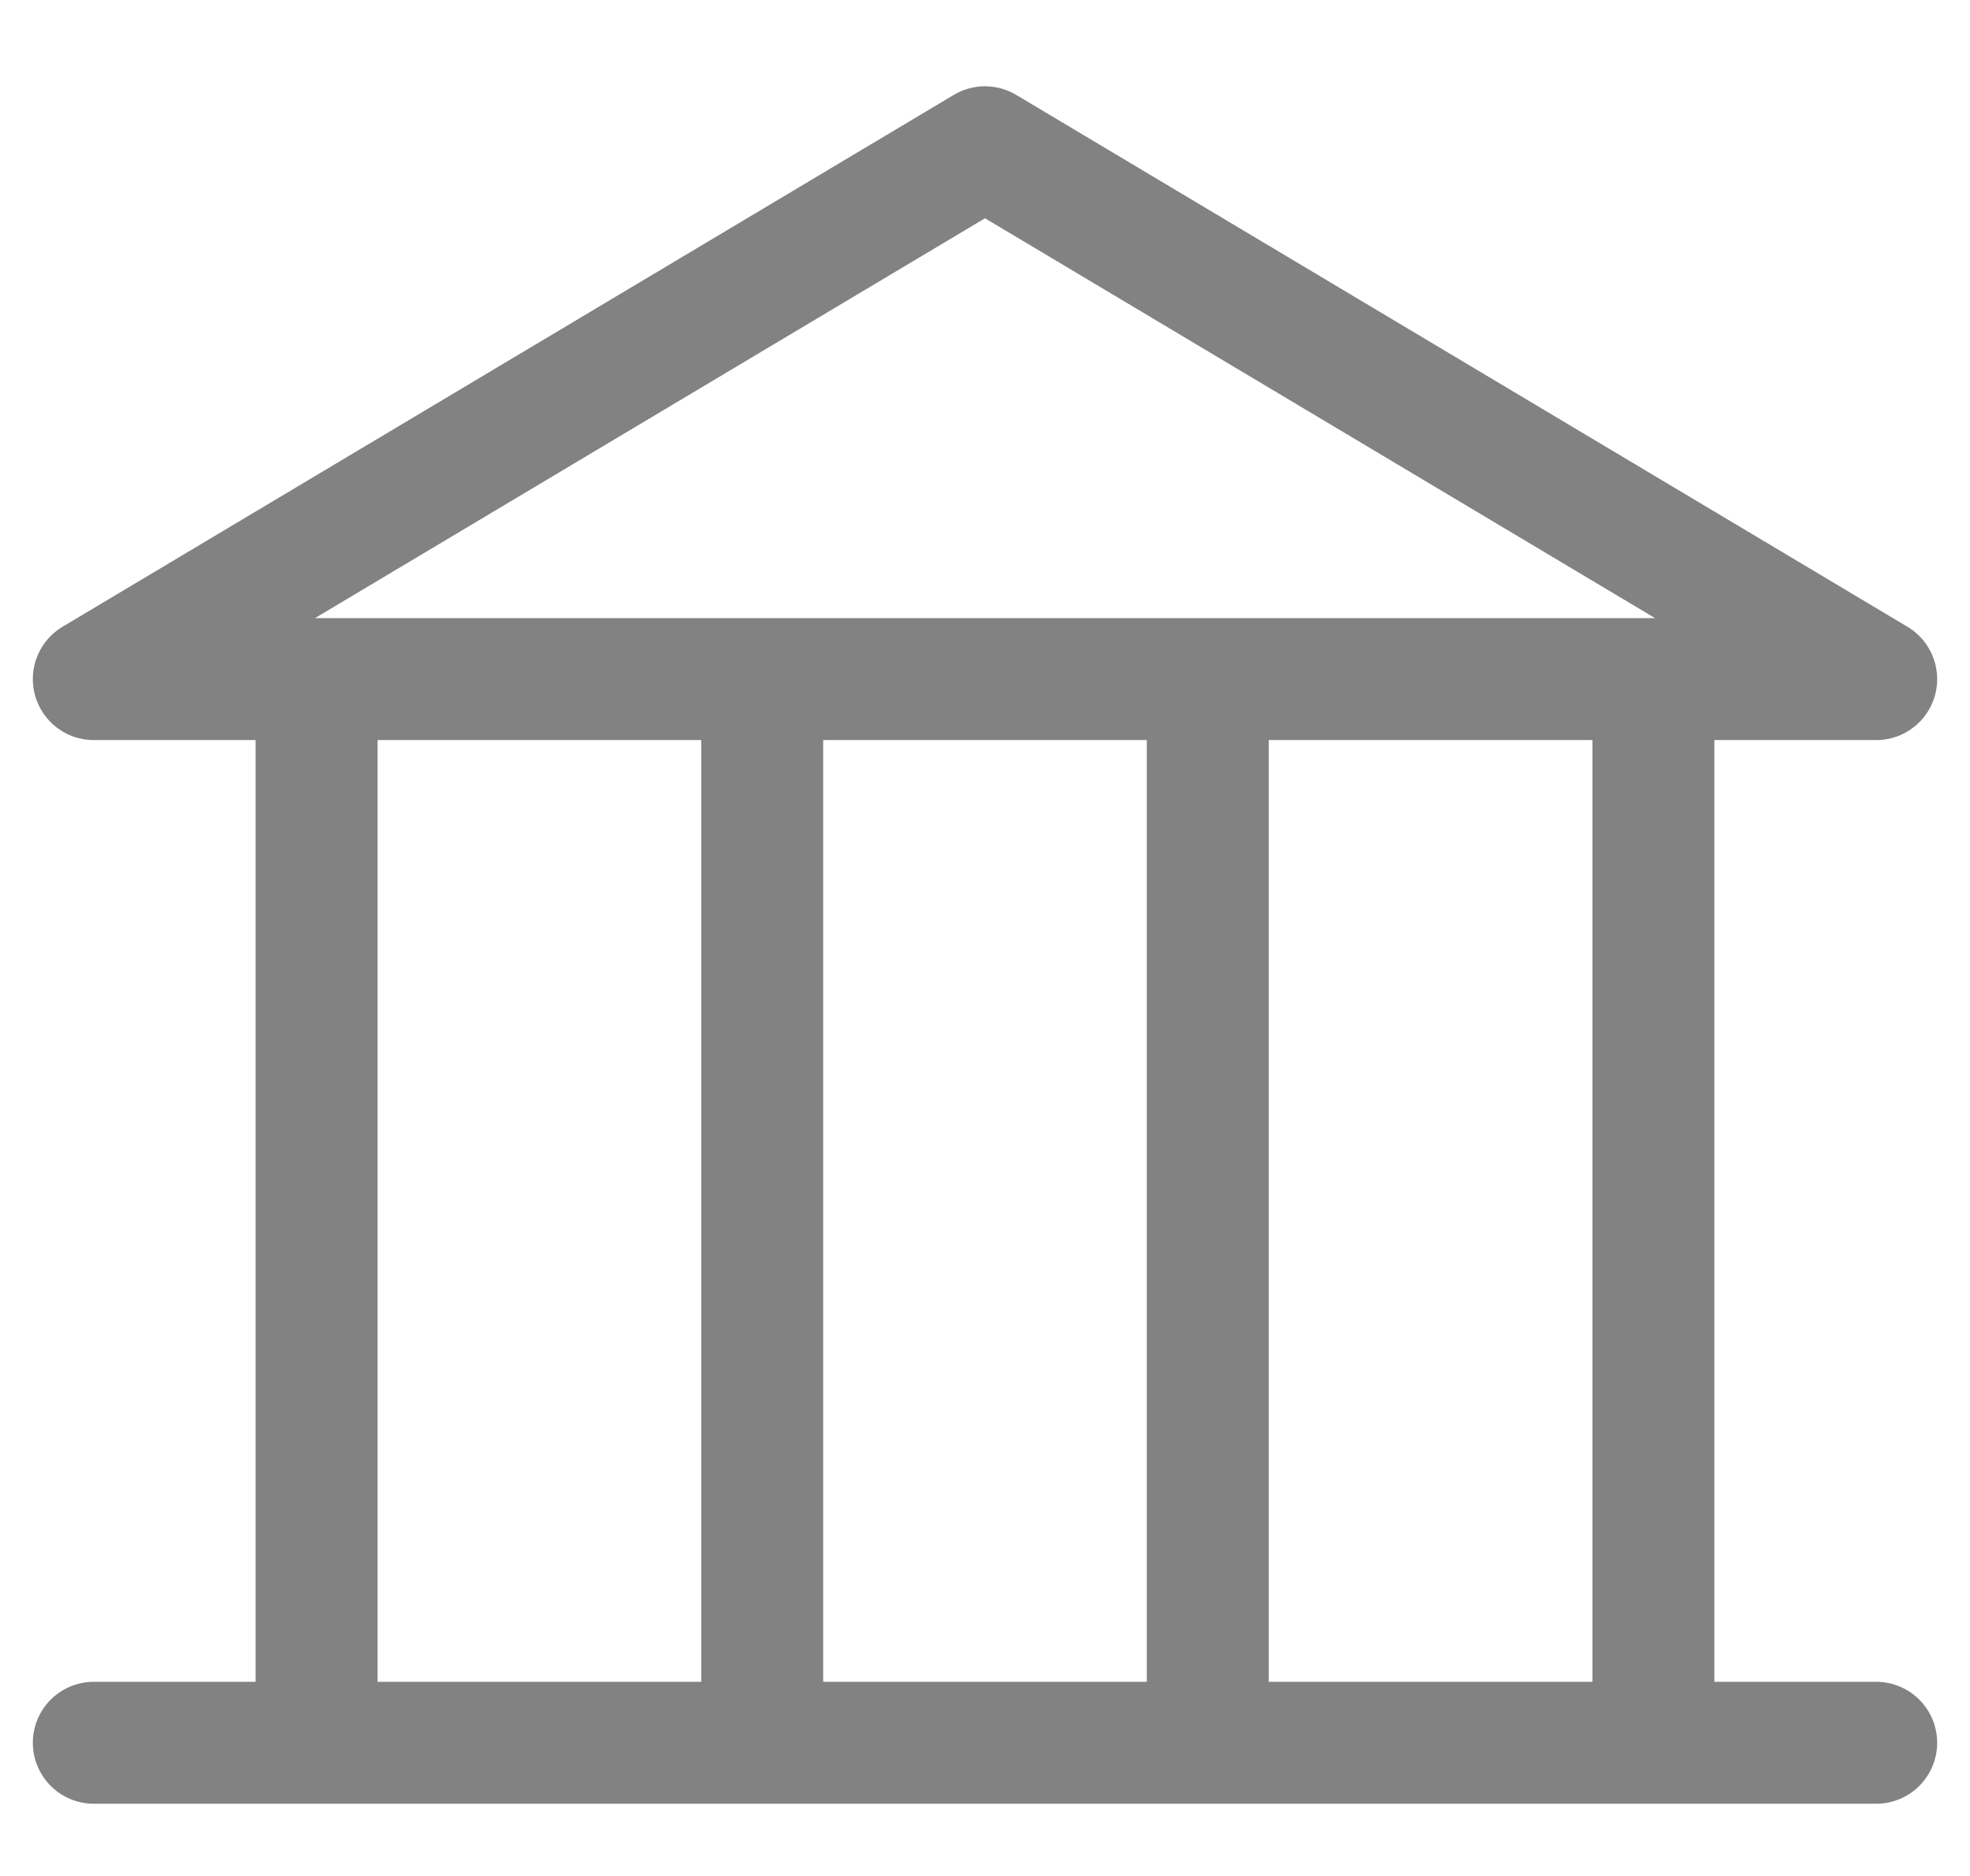 <svg width="21" height="20" viewBox="0 0 21 20" fill="none" xmlns="http://www.w3.org/2000/svg">
<path d="M20 18.58H1M3.375 7.24V18.58M8.125 7.24V18.58M12.875 7.24V18.58M17.625 7.24V18.58M1 7.24H20L10.5 1.57L1 7.24Z" stroke="#828282" stroke-width="1.3" stroke-linecap="round" stroke-linejoin="round"/>
</svg>
